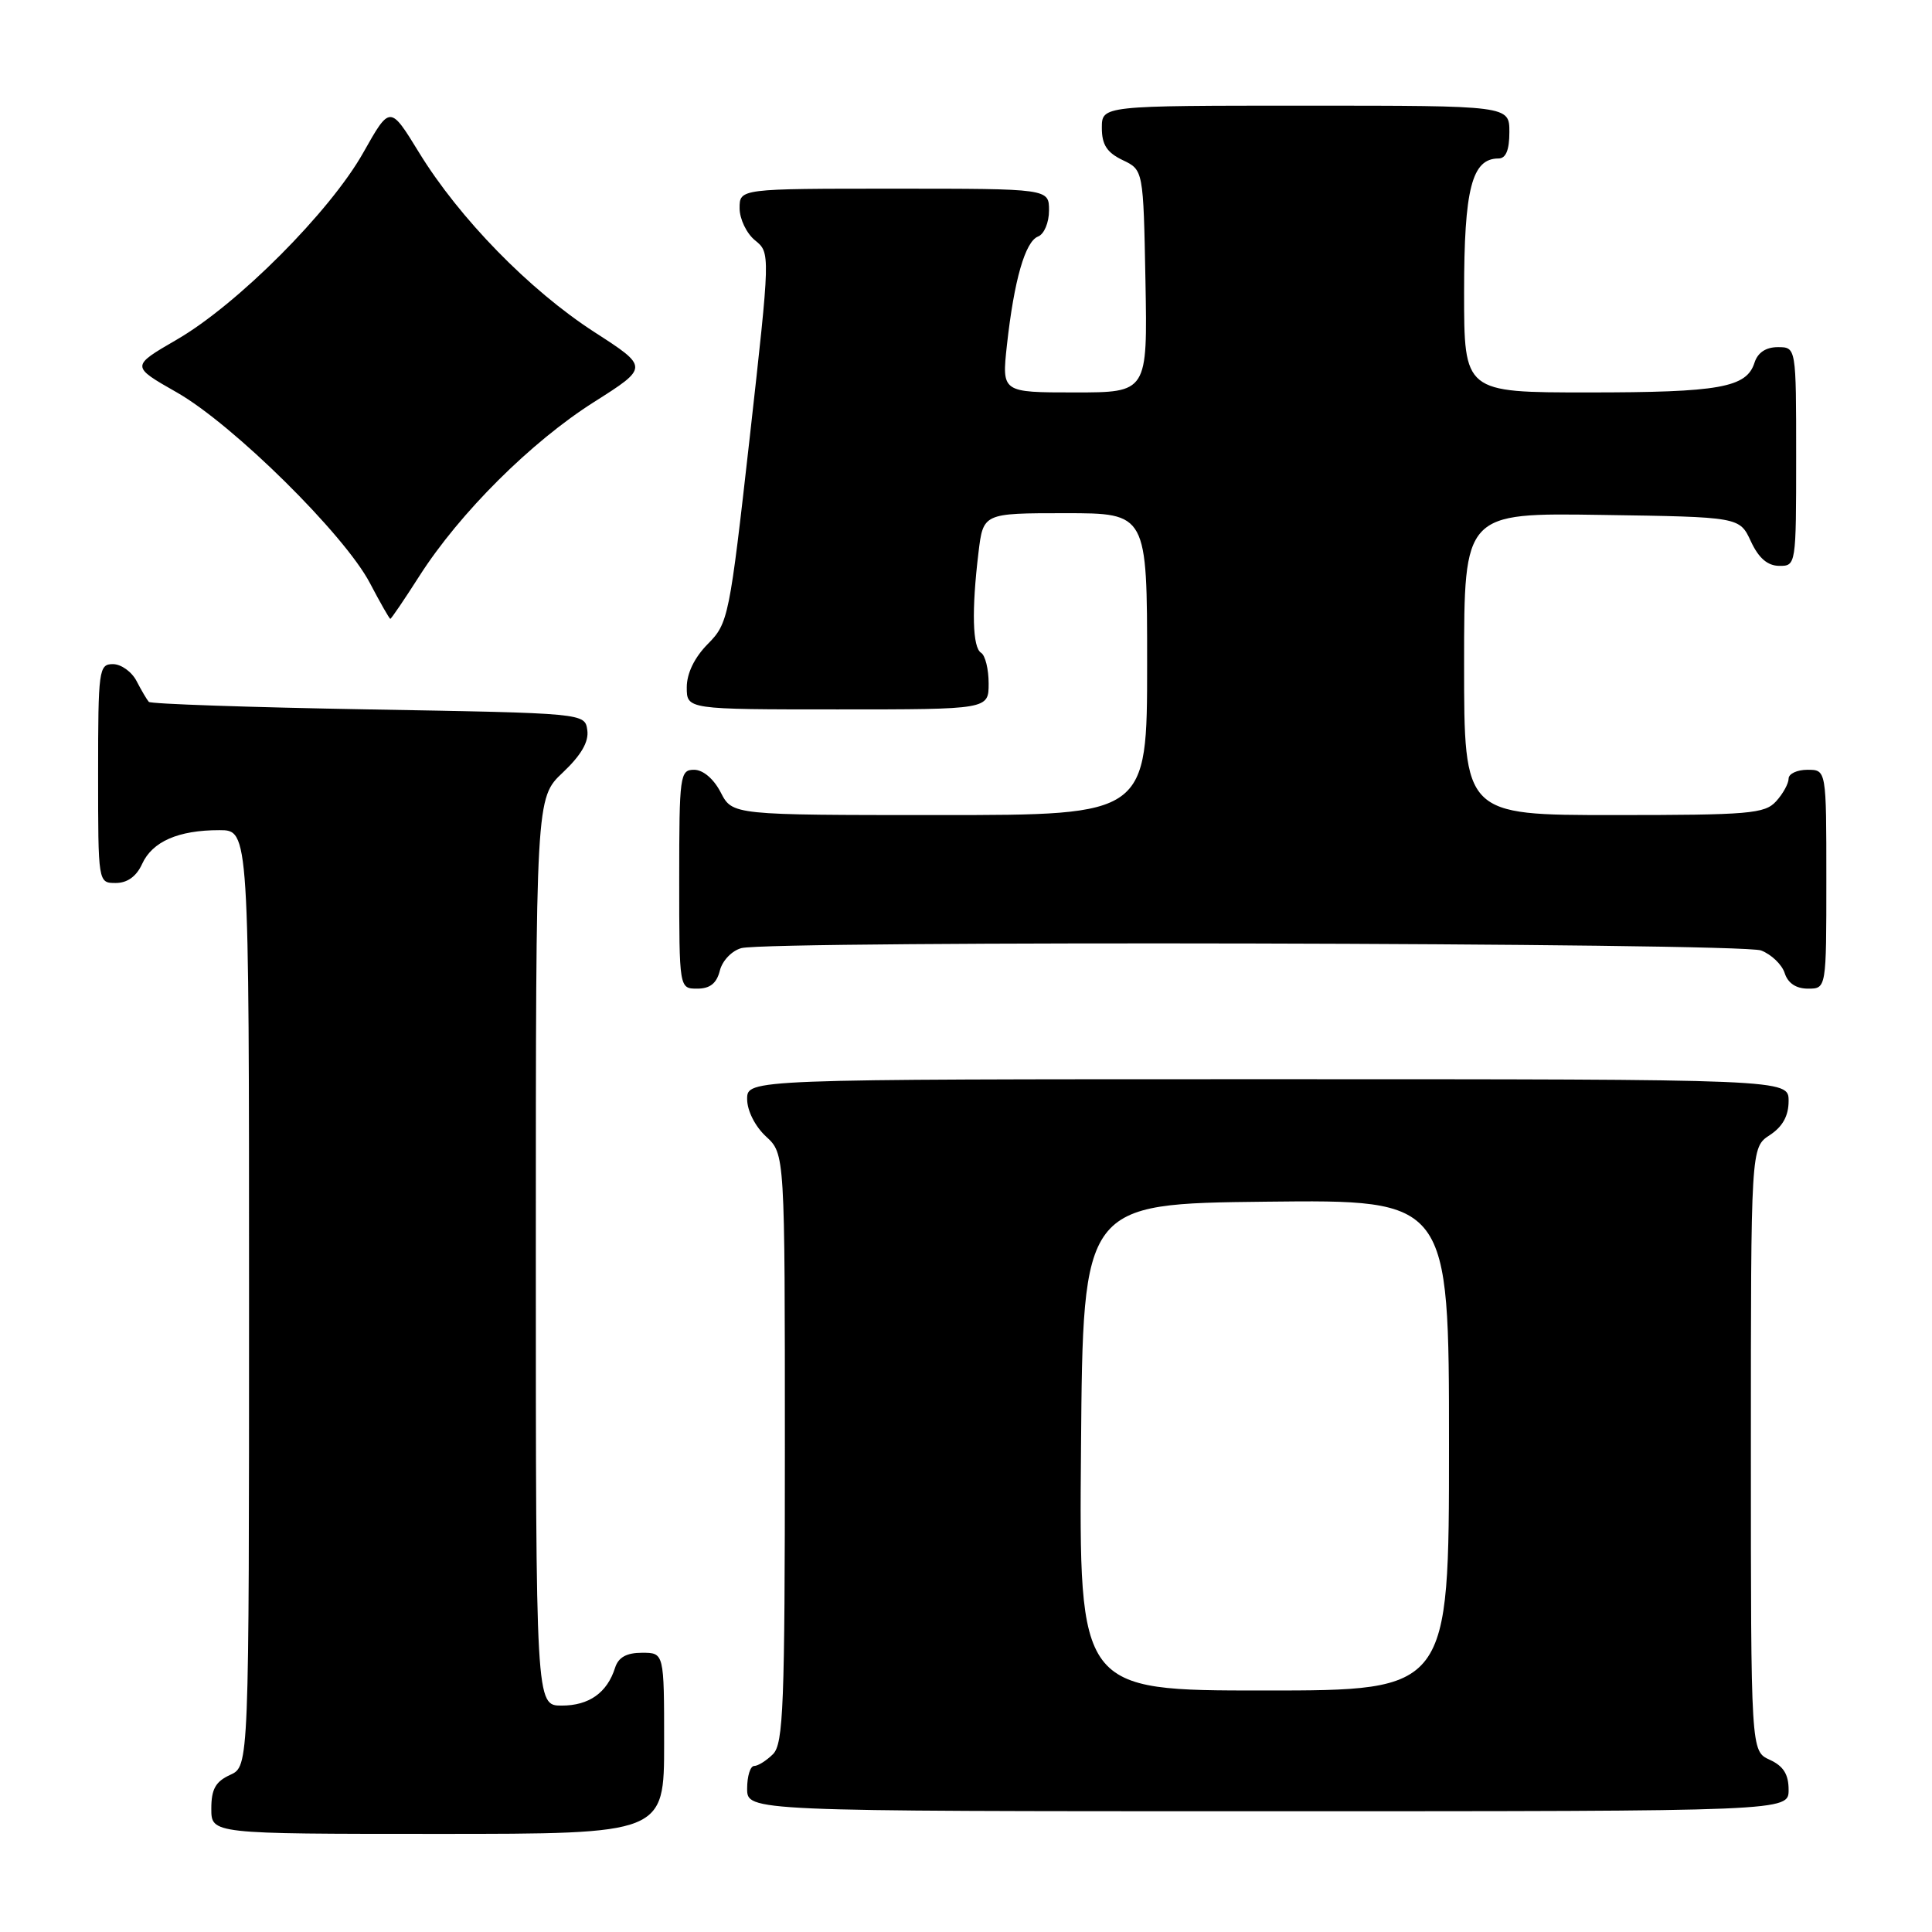 <?xml version="1.0" encoding="UTF-8" standalone="no"?>
<!DOCTYPE svg PUBLIC "-//W3C//DTD SVG 1.1//EN" "http://www.w3.org/Graphics/SVG/1.1/DTD/svg11.dtd" >
<svg xmlns="http://www.w3.org/2000/svg" xmlns:xlink="http://www.w3.org/1999/xlink" version="1.1" viewBox="0 0 256 256">
 <g >
 <path fill="currentColor"
d=" M 88.00 231.00 C 88.00 219.00 88.00 219.00 85.07 219.00 C 83.02 219.00 81.94 219.60 81.50 220.99 C 80.45 224.30 78.05 226.00 74.43 226.00 C 71.00 226.00 71.00 226.00 71.00 165.87 C 71.00 105.74 71.00 105.74 74.57 102.37 C 77.01 100.06 78.04 98.29 77.82 96.75 C 77.50 94.50 77.50 94.50 48.83 94.00 C 33.06 93.72 19.96 93.28 19.72 93.00 C 19.47 92.72 18.74 91.49 18.10 90.25 C 17.46 89.01 16.05 88.00 14.96 88.00 C 13.10 88.00 13.00 88.75 13.00 102.50 C 13.00 117.00 13.00 117.00 15.34 117.00 C 16.87 117.00 18.08 116.13 18.83 114.48 C 20.18 111.51 23.62 110.00 29.07 110.00 C 33.00 110.00 33.00 110.00 33.00 172.02 C 33.00 234.04 33.00 234.04 30.50 235.18 C 28.56 236.07 28.00 237.07 28.00 239.66 C 28.00 243.00 28.00 243.00 58.00 243.00 C 88.00 243.00 88.00 243.00 88.00 231.00 Z  M 237.00 237.16 C 237.00 235.10 236.31 234.01 234.50 233.18 C 232.00 232.04 232.00 232.04 232.00 192.04 C 232.00 152.05 232.00 152.05 234.50 150.41 C 236.21 149.29 237.00 147.86 237.00 145.88 C 237.00 143.00 237.00 143.00 168.00 143.00 C 99.00 143.00 99.00 143.00 99.00 145.64 C 99.00 147.16 100.05 149.25 101.50 150.59 C 104.00 152.90 104.00 152.90 104.00 191.88 C 104.00 225.98 103.80 231.05 102.43 232.43 C 101.56 233.29 100.44 234.00 99.93 234.00 C 99.42 234.00 99.00 235.35 99.00 237.00 C 99.00 240.00 99.00 240.00 168.00 240.00 C 237.00 240.00 237.00 240.00 237.00 237.16 Z  M 95.38 128.62 C 95.71 127.29 96.98 125.97 98.24 125.63 C 102.03 124.62 230.64 124.91 233.35 125.94 C 234.71 126.46 236.12 127.81 236.48 128.94 C 236.91 130.28 237.99 131.00 239.57 131.00 C 242.00 131.00 242.00 131.00 242.00 116.50 C 242.00 102.00 242.00 102.00 239.50 102.00 C 238.12 102.00 237.00 102.53 237.00 103.17 C 237.00 103.82 236.26 105.17 235.35 106.17 C 233.85 107.83 231.80 108.00 213.85 108.00 C 194.00 108.00 194.00 108.00 194.00 87.98 C 194.00 67.95 194.00 67.95 212.25 68.23 C 230.50 68.50 230.50 68.50 232.00 71.73 C 233.03 73.95 234.20 74.96 235.75 74.98 C 237.98 75.00 238.00 74.88 238.00 60.50 C 238.00 46.00 238.00 46.00 235.57 46.00 C 233.99 46.00 232.91 46.72 232.48 48.06 C 231.43 51.36 227.86 52.00 210.43 52.00 C 194.00 52.00 194.00 52.00 194.00 38.72 C 194.00 25.01 195.03 21.00 198.56 21.00 C 199.54 21.00 200.00 19.88 200.00 17.50 C 200.00 14.00 200.00 14.00 173.00 14.00 C 146.00 14.00 146.00 14.00 146.00 16.95 C 146.00 19.17 146.67 20.21 148.75 21.21 C 151.50 22.52 151.50 22.52 151.78 37.26 C 152.05 52.00 152.05 52.00 142.40 52.00 C 132.74 52.00 132.74 52.00 133.42 45.75 C 134.37 37.13 135.84 32.00 137.55 31.34 C 138.35 31.03 139.00 29.50 139.00 27.89 C 139.00 25.00 139.00 25.00 118.50 25.00 C 98.00 25.00 98.00 25.00 98.00 27.59 C 98.00 29.01 98.92 30.93 100.04 31.84 C 102.08 33.50 102.08 33.50 99.34 58.00 C 96.66 81.81 96.51 82.58 93.79 85.33 C 92.02 87.12 91.00 89.22 91.00 91.08 C 91.00 94.00 91.00 94.00 111.00 94.00 C 131.00 94.00 131.00 94.00 131.00 90.56 C 131.00 88.67 130.55 86.84 130.00 86.50 C 128.86 85.80 128.73 80.90 129.65 73.25 C 130.28 68.00 130.28 68.00 141.14 68.00 C 152.00 68.00 152.00 68.00 152.00 88.00 C 152.00 108.00 152.00 108.00 124.53 108.00 C 97.05 108.00 97.05 108.00 95.50 105.00 C 94.57 103.20 93.16 102.00 91.97 102.00 C 90.10 102.00 90.00 102.73 90.00 116.50 C 90.00 131.00 90.00 131.00 92.39 131.00 C 94.08 131.00 94.96 130.30 95.38 128.62 Z  M 55.60 76.28 C 60.92 67.97 70.37 58.55 78.71 53.27 C 85.98 48.66 85.98 48.66 78.74 43.99 C 70.16 38.44 60.87 28.93 55.53 20.22 C 51.68 13.94 51.68 13.94 48.14 20.22 C 43.74 28.04 31.45 40.36 23.41 45.01 C 17.34 48.53 17.34 48.53 23.42 51.99 C 30.87 56.23 45.62 70.80 49.01 77.25 C 50.38 79.86 51.60 82.00 51.72 82.00 C 51.84 82.00 53.59 79.43 55.60 76.28 Z  M 143.24 191.75 C 143.50 159.50 143.50 159.50 167.75 159.23 C 192.00 158.96 192.00 158.96 192.00 191.48 C 192.00 224.00 192.00 224.00 167.49 224.00 C 142.97 224.00 142.97 224.00 143.24 191.75 Z "/>
</g>
</svg>